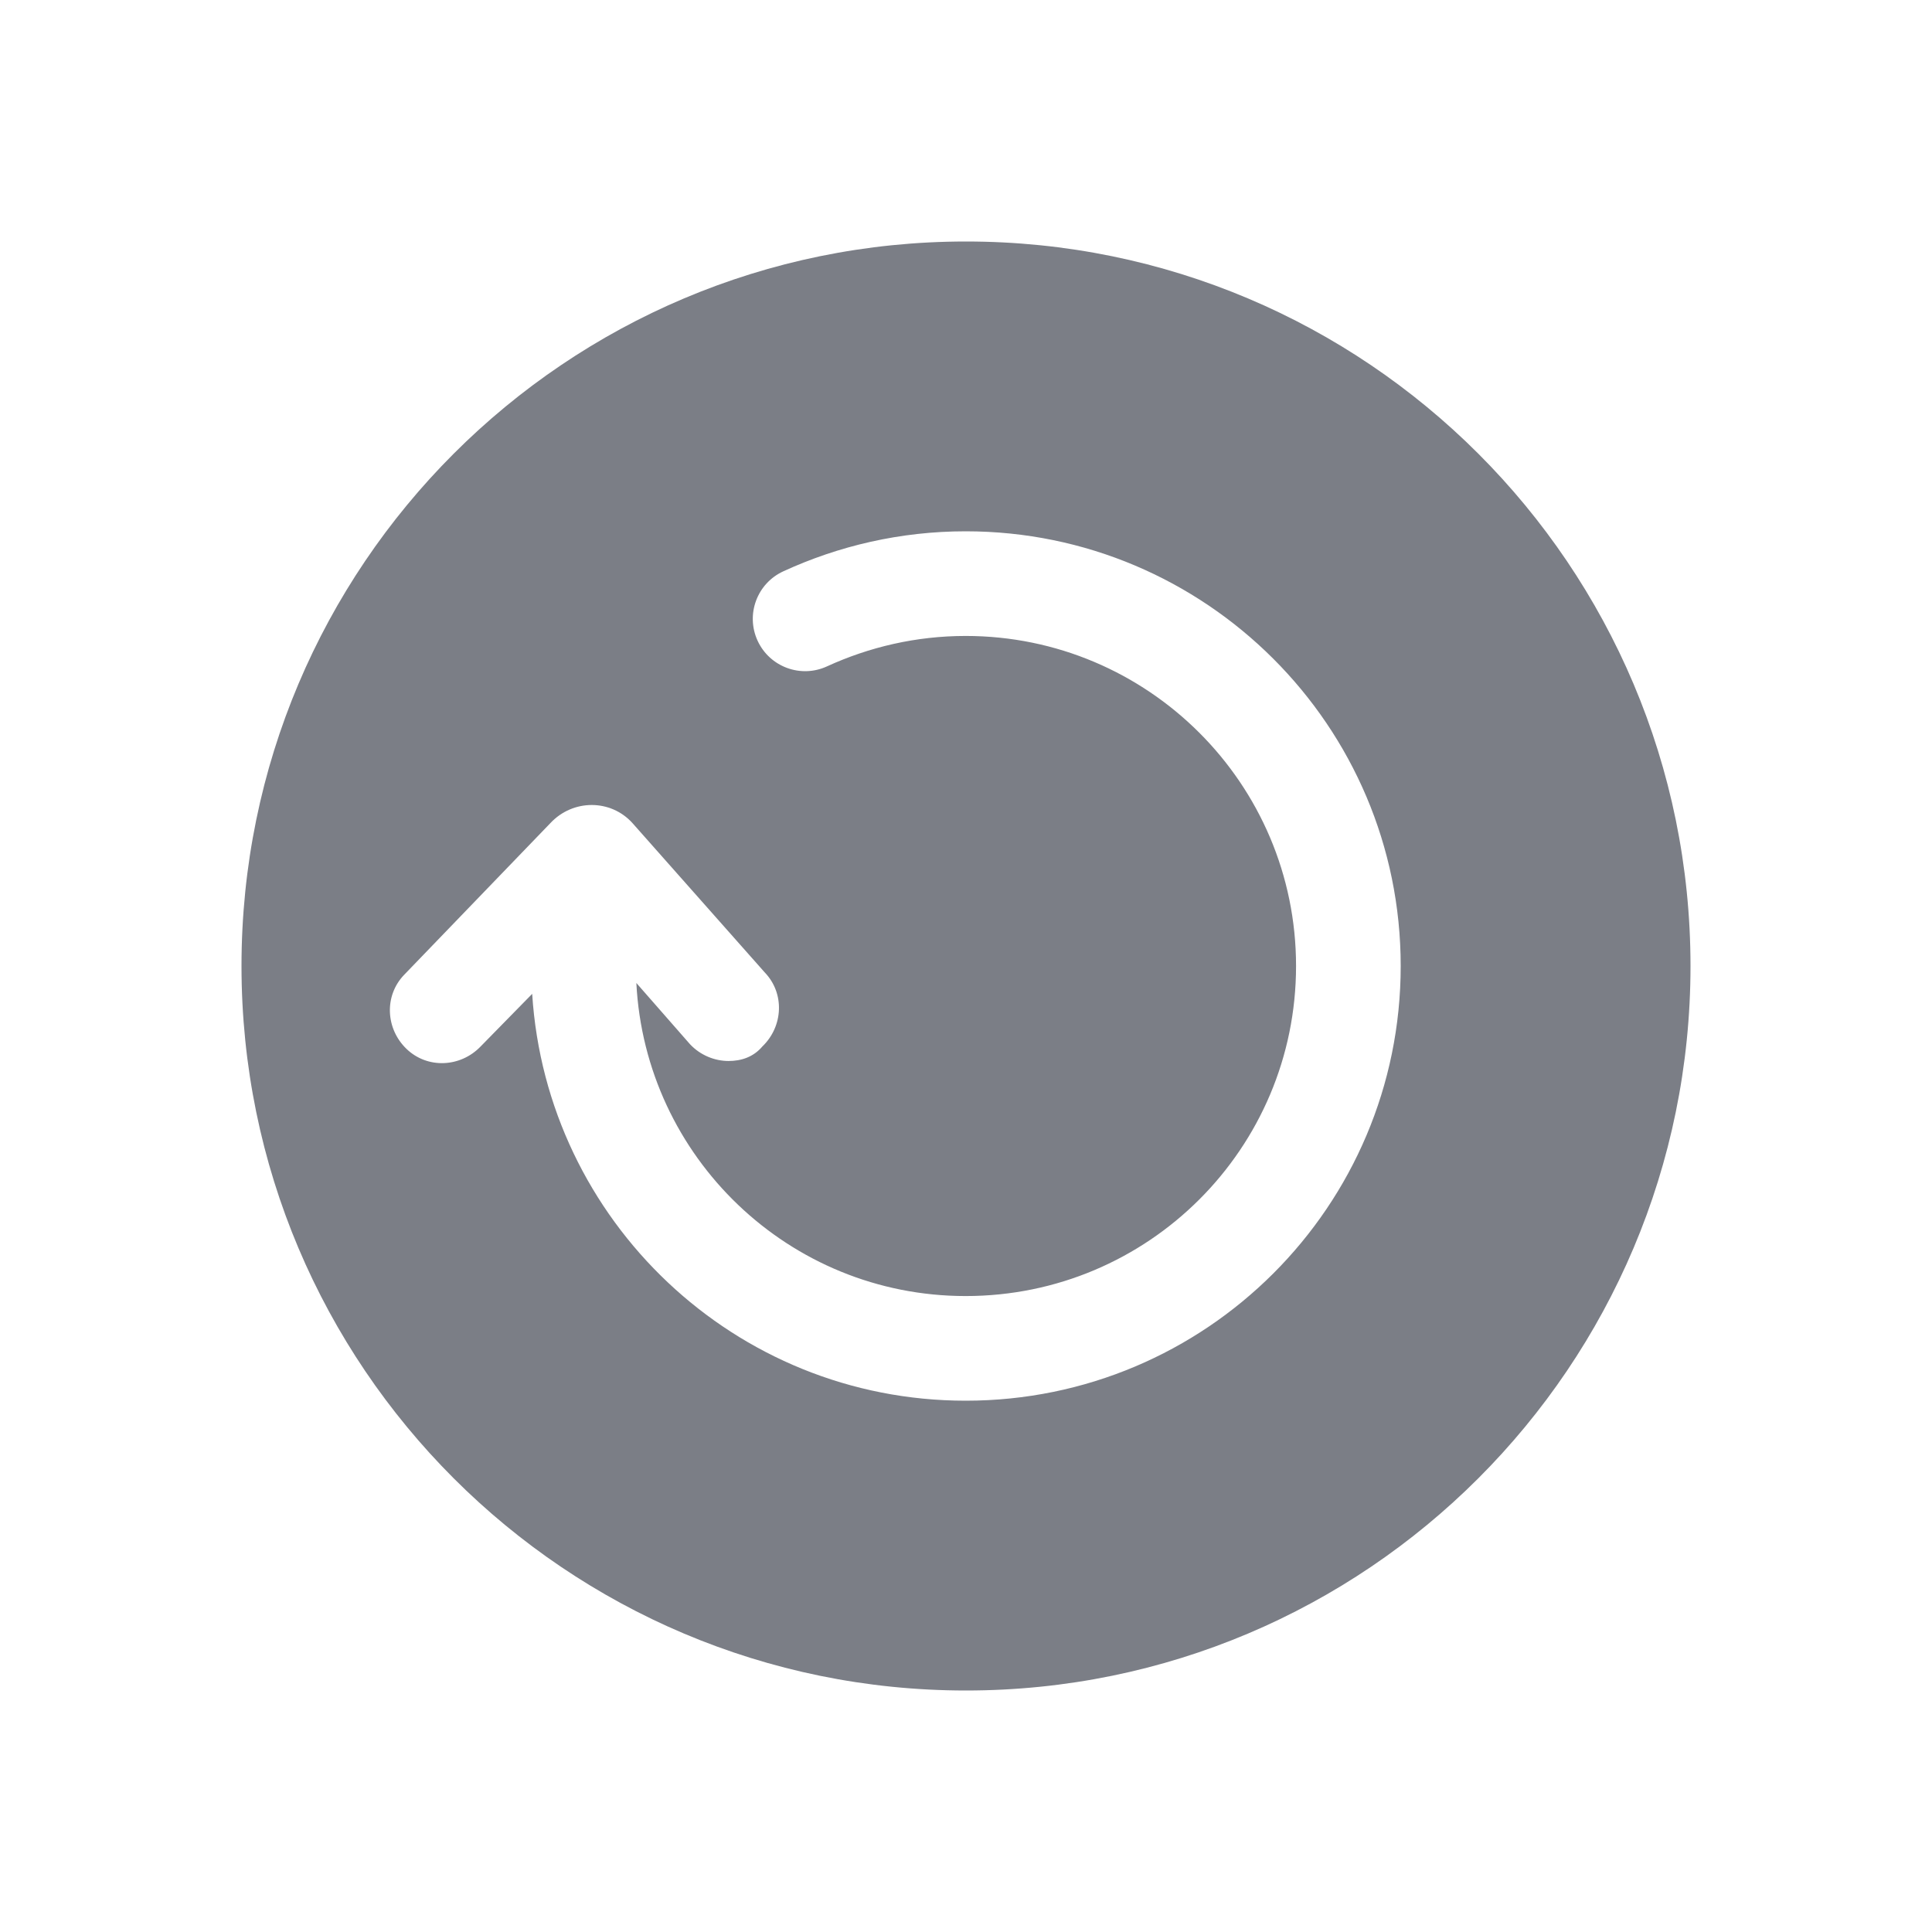 <svg width="24" height="24" viewBox="0 0 24 24" fill="none" xmlns="http://www.w3.org/2000/svg">
<path fill-rule="evenodd" clip-rule="evenodd" d="M3 12C3 7.029 7.029 3 12 3C16.971 3 21 7.029 21 12C21 16.971 16.971 21 12 21C7.029 21 3 16.971 3 12ZM11.996 7.9C11.379 7.9 10.797 8.038 10.273 8.278C9.947 8.428 9.561 8.285 9.411 7.959C9.261 7.633 9.404 7.247 9.731 7.097C10.416 6.782 11.183 6.6 11.996 6.6C14.974 6.6 17.4 9.015 17.4 12C17.4 14.984 14.982 17.4 11.996 17.4C9.126 17.4 6.789 15.161 6.611 12.346L5.97 13C5.72 13.26 5.31 13.28 5.05 13.03C4.79 12.78 4.77 12.37 5.02 12.11L6.837 10.225C7.117 9.925 7.587 9.925 7.857 10.225L9.5 12.08C9.75 12.34 9.73 12.75 9.47 13C9.36 13.13 9.21 13.18 9.05 13.18C8.88 13.18 8.7 13.11 8.57 12.97L7.905 12.211C8.015 14.374 9.801 16.1 11.996 16.1C14.265 16.1 16.1 14.266 16.1 12C16.1 9.735 14.259 7.9 11.996 7.9Z" fill="#7B7E86"/>
</svg>
